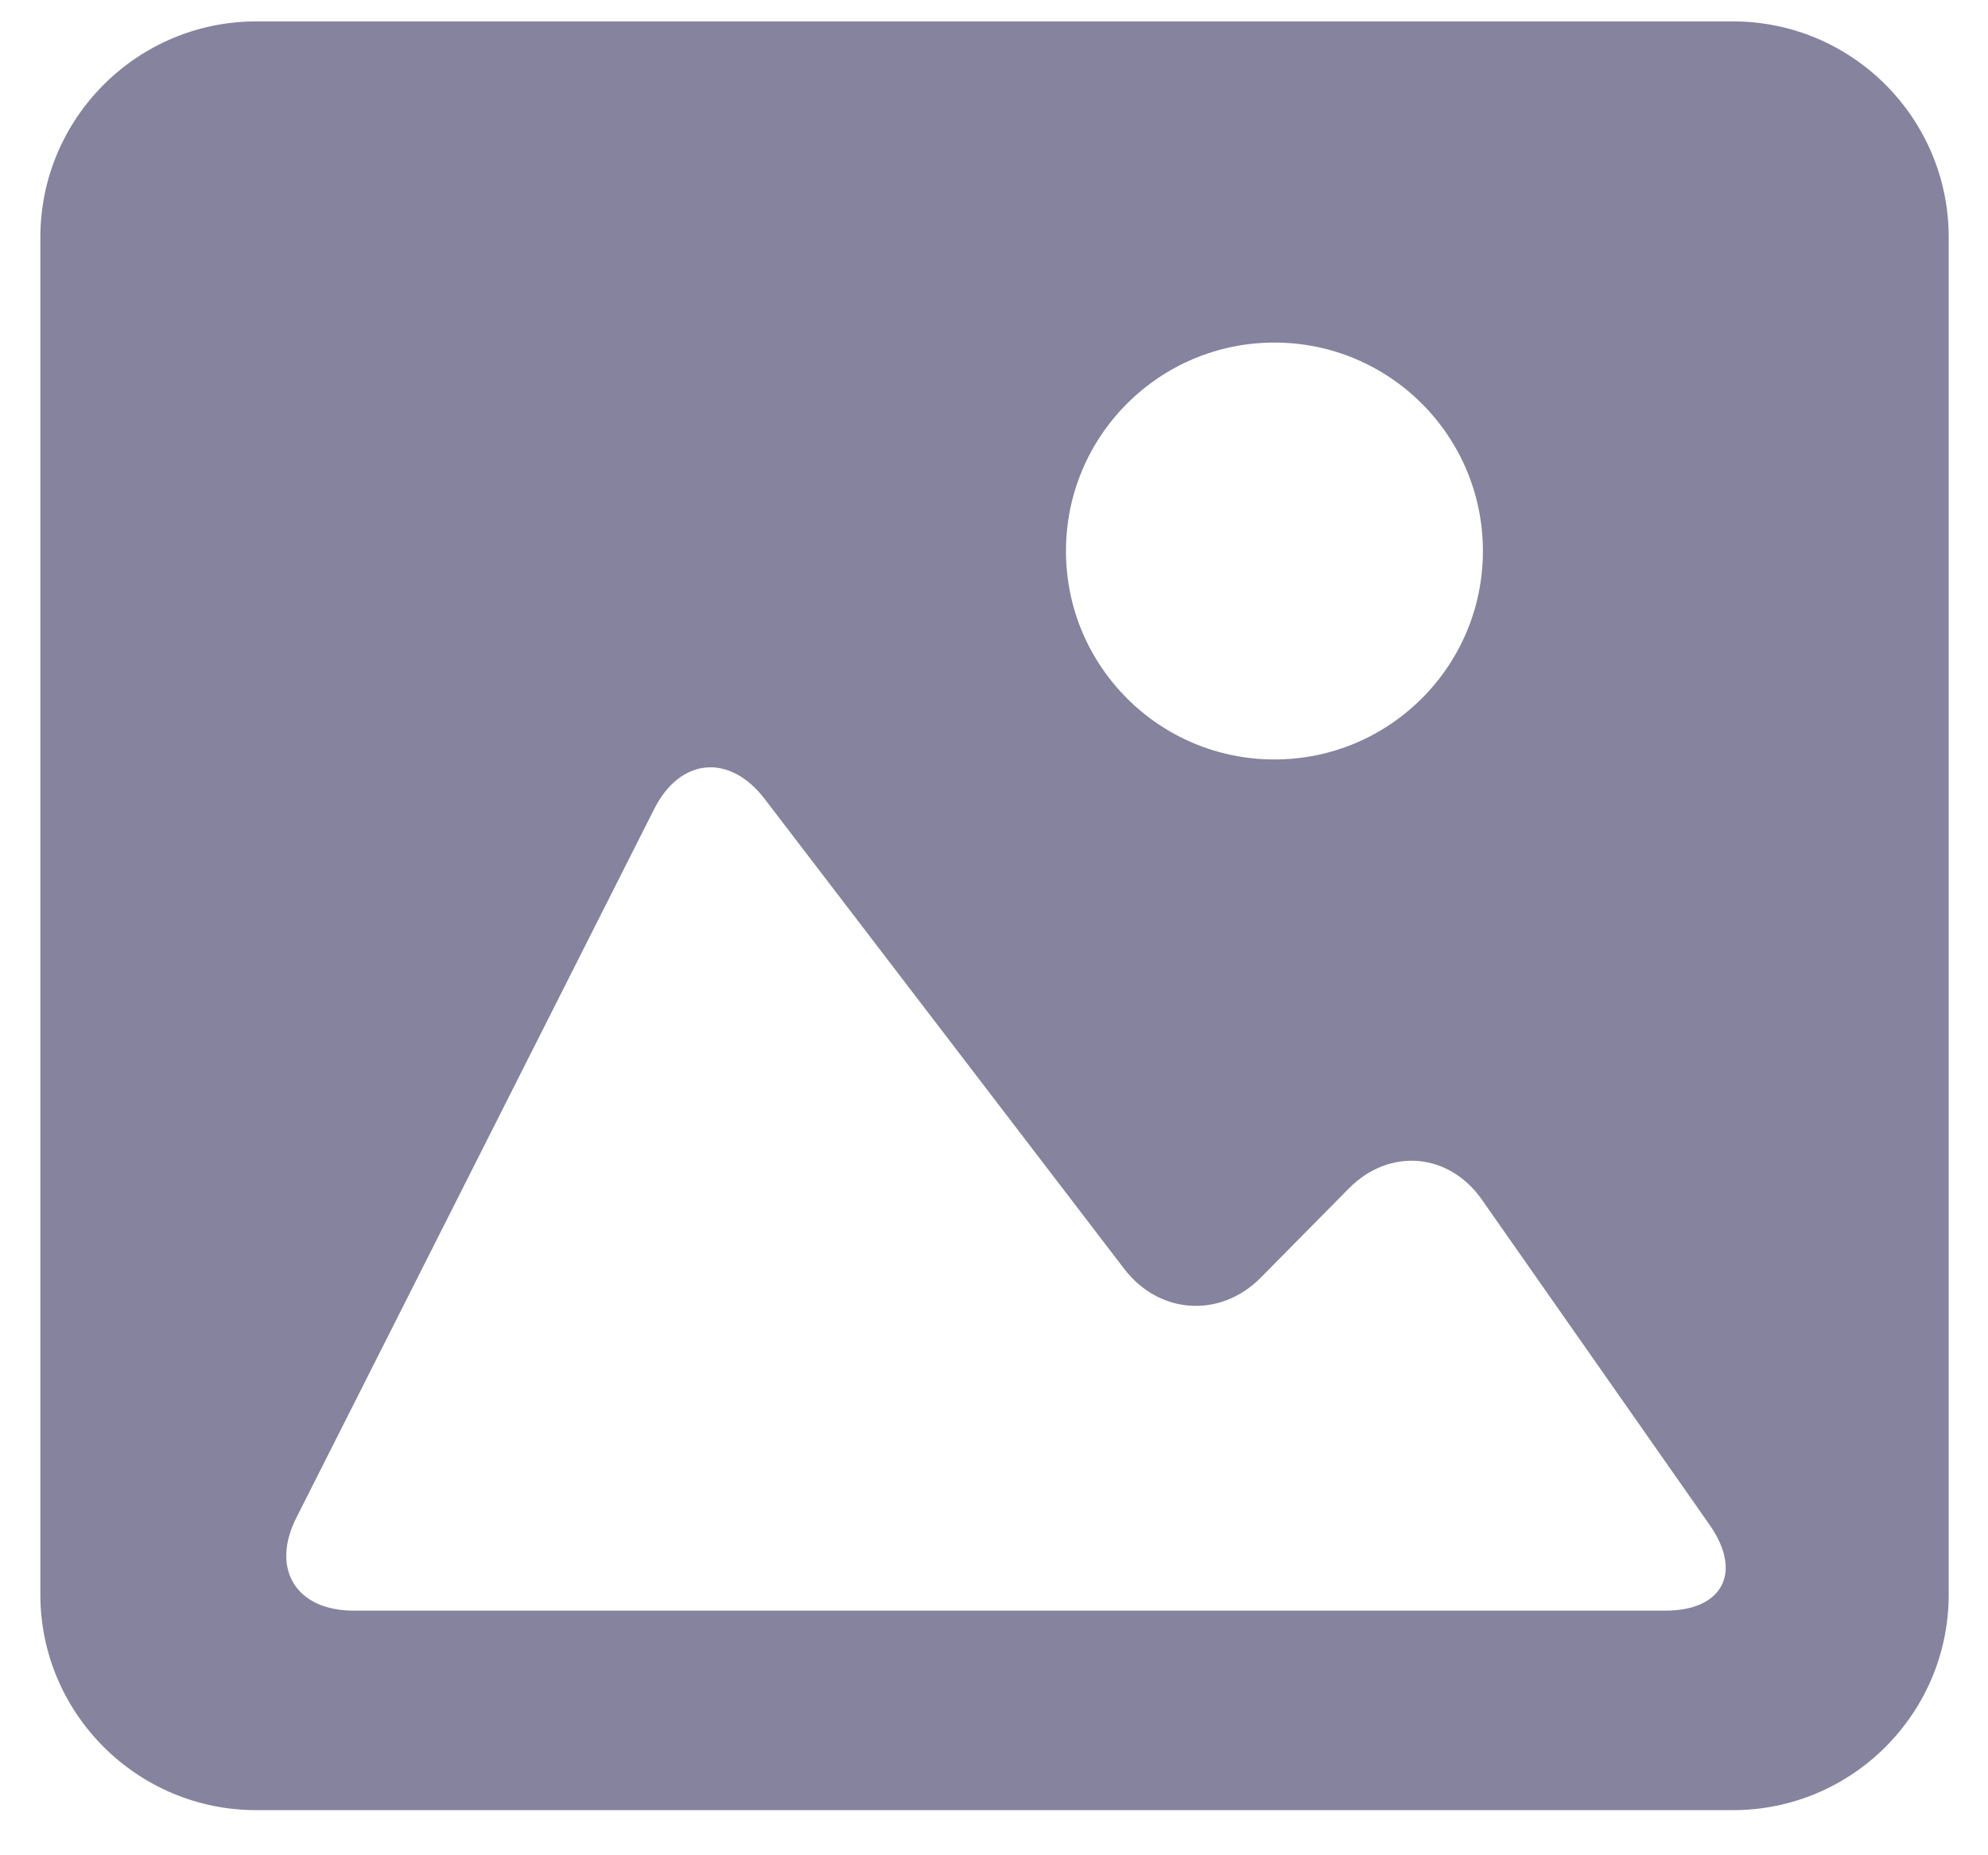 <svg width="30" height="28" viewBox="0 0 30 28" fill="none" xmlns="http://www.w3.org/2000/svg">
<path d="M26.152 0.323H3.867C2.07 0.323 0.609 1.784 0.609 3.582V24.064C0.609 25.86 2.07 27.319 3.867 27.319H26.152C27.948 27.319 29.407 25.86 29.407 24.064V3.582C29.408 1.784 27.948 0.323 26.152 0.323ZM19.232 5.17C20.969 5.17 22.378 6.579 22.378 8.316C22.378 10.053 20.969 11.462 19.232 11.462C17.494 11.462 16.086 10.053 16.086 8.316C16.086 6.579 17.494 5.17 19.232 5.17ZM25.131 24.308H15.008H5.337C4.468 24.308 4.081 23.68 4.473 22.904L9.872 12.21C10.263 11.435 11.008 11.366 11.537 12.055L16.965 19.15C17.494 19.84 18.416 19.899 19.027 19.281L20.355 17.936C20.966 17.318 21.865 17.394 22.363 18.106L25.802 23.018C26.299 23.731 25.999 24.308 25.131 24.308Z" fill="#85839E"/>
</svg>
